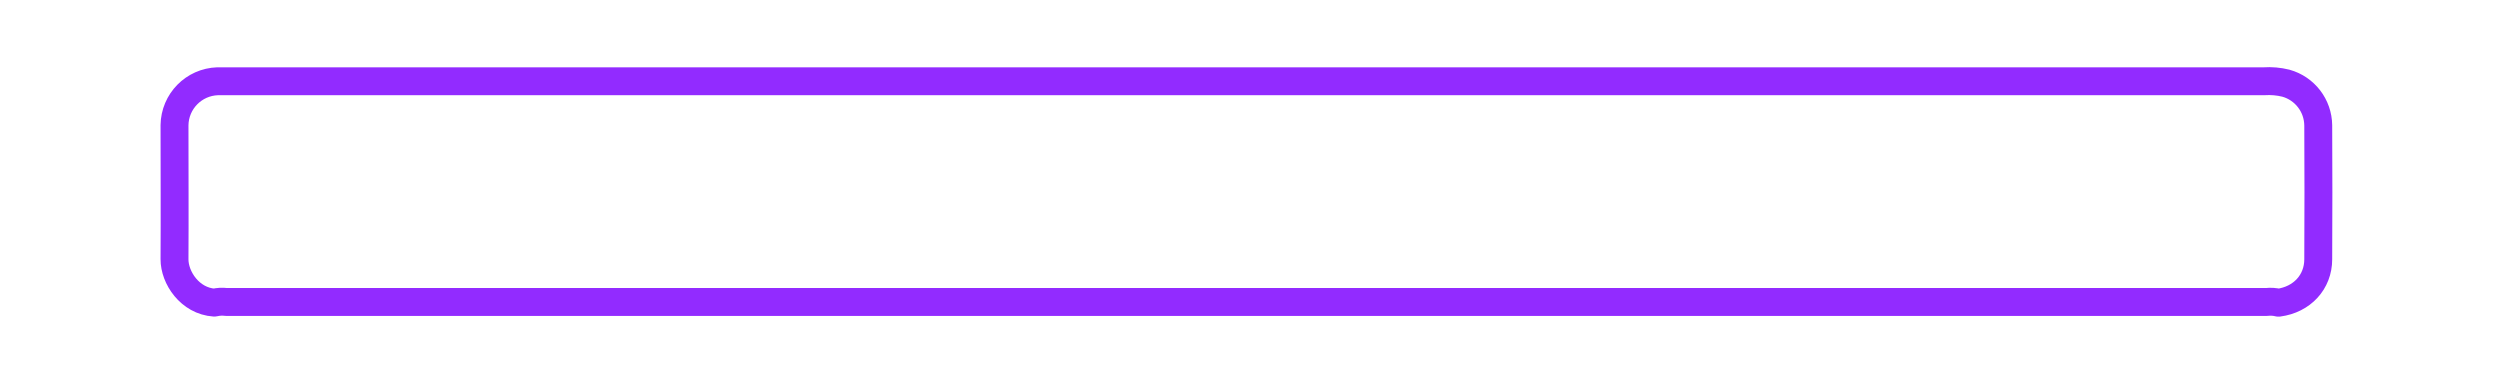 <?xml version="1.0" encoding="UTF-8" standalone="no"?>
<svg
   viewBox="0 0 546.42 80"
   version="1.1"
   id="svg2401"
   sodipodi:docname="attribute_choose_higher.svg"
   inkscape:version="1.1.2 (b8e25be833, 2022-02-05)"
   width="546.42"
   height="80"
   xmlns:inkscape="http://www.inkscape.org/namespaces/inkscape"
   xmlns:sodipodi="http://sodipodi.sourceforge.net/DTD/sodipodi-0.dtd"
   xmlns="http://www.w3.org/2000/svg"
   xmlns:svg="http://www.w3.org/2000/svg"
   xmlns:rdf="http://www.w3.org/1999/02/22-rdf-syntax-ns#"
   xmlns:cc="http://creativecommons.org/ns#"
   xmlns:dc="http://purl.org/dc/elements/1.1/">
  <sodipodi:namedview
     id="namedview2403"
     pagecolor="#ffffff"
     bordercolor="#111111"
     borderopacity="1"
     inkscape:pageshadow="0"
     inkscape:pageopacity="0"
     inkscape:pagecheckerboard="1"
     showgrid="false"
     inkscape:zoom="0.76074182"
     inkscape:cx="166.28506"
     inkscape:cy="268.15931"
     inkscape:window-width="1920"
     inkscape:window-height="1017"
     inkscape:window-x="-8"
     inkscape:window-y="-8"
     inkscape:window-maximized="1"
     inkscape:current-layer="Ebene_1"
     height="80px" />
  <defs
     id="defs1209">
    <style
       id="style1207">.cls-1{fill:#1d1e1c;}.cls-2{fill:#181816;}.cls-3{fill:#7c81a7;}.cls-4{fill:#7d83ab;}.cls-5{fill:#7582ac;}.cls-6{fill:#1e1f1c;}.cls-7{fill:#1e201d;}.cls-8{fill:#1a1a16;}.cls-9{fill:#1b1a18;}.cls-10{fill:#68657b;}.cls-11{fill:#4f586f;}.cls-12{fill:#7986b1;}.cls-13{fill:#7c83aa;}.cls-14{fill:#7e84ac;}.cls-15{fill:#7d83aa;}.cls-16{fill:#7f86af;}.cls-17{fill:#8087b1;}.cls-18{fill:#598a4a;}.cls-19{fill:#cbcfe5;}.cls-20{fill:#cbd1e9;}.cls-21{fill:#657787;}.cls-22{fill:#d0d6ec;}.cls-23{fill:#ced1e8;}.cls-24{fill:#cdd0e7;}.cls-25{fill:#cfd2e9;}.cls-26{fill:#cbd1ea;}.cls-27{fill:#171311;}.cls-28{fill:#1a1a17;}.cls-29{fill:#5c6e7b;}.cls-30{fill:#161613;}.cls-31{fill:#7b96a9;}.cls-32{fill:#181714;}.cls-33{fill:#b3a6ac;}.cls-34{fill:#d1d4ea;}.cls-35{fill:#303445;}.cls-36{fill:#2f3444;}.cls-37{fill:#303444;}.cls-38{fill:#c8d1ea;}.cls-39{fill:#c6d3eb;}.cls-40{fill:#c4d0ea;}.cls-41{fill:#2f2e3c;}.cls-42{fill:#2b2f3f;}.cls-43{fill:#2b3040;}.cls-44{fill:#1e1e1c;}.cls-45{fill:#c5d2eb;}.cls-46{fill:#9ea0ad;}.cls-47{fill:#a0a3b4;}.cls-48{fill:#b7b7c7;}.cls-49{fill:#a19fae;}.cls-50{fill:#8a8993;}.cls-51{fill:#8d8f9c;}.cls-52{fill:#a3a6b6;}.cls-53{fill:#666e7a;}.cls-54{fill:#b7b9ca;}.cls-55{fill:#1d1a18;}.cls-56{fill:#1e1f1d;}.cls-57{fill:#1f1f1d;}.cls-58{fill:#1f201e;}.cls-59{fill:#20201f;}.cls-60{fill:#1f201f;}.cls-61{fill:#212121;}.cls-62{fill:#222322;}.cls-63{fill:#252424;}.cls-64{fill:#232422;}.cls-65{fill:#cfd3ea;}.cls-66{fill:#ced2ea;}.cls-67{fill:#82a4c2;}.cls-68{fill:#282939;}.cls-69{fill:#877582;}.cls-70{fill:#2f3141;}.cls-71{fill:#cfd2e8;}.cls-72{fill:#2a2c3c;}.cls-73{fill:#7594b0;}.cls-74{fill:#958491;}.cls-75{fill:#2e2f3f;}.cls-76{fill:#e9e77b;}.cls-77{fill:#cacb62;}.cls-78{fill:#599d43;}.cls-79{fill:#bcbd57;}.cls-80{fill:#4f8b3b;}.cls-81{fill:#a6a750;}.cls-82{fill:#f4ed89;}.cls-83{fill:#f3ed85;}.cls-84{fill:#86bf60;}.cls-85{fill:#85bf60;}.cls-86{fill:#bcbd58;}.cls-87{fill:#f3ec85;}.cls-88{fill:#85bf5f;}.cls-89{fill:#f4f1b1;}.cls-90{fill:#4f8a3b;}.cls-91{fill:#f3f1b3;}.cls-92{fill:#61aa49;}.cls-93{fill:#f3f1b2;}.cls-94{fill:#a6a74f;}.cls-95{fill:#74b959;}.cls-96{fill:#e8e77b;}.cls-97{fill:#579d43;}.cls-98{fill:#f2f1b2;}.cls-99{fill:#e8e67a;}.cls-100{fill:#85be5f;}.cls-101{fill:#e7e67d;}.cls-102{fill:#f3f1b1;}.cls-103{fill:#62aa4a;}.cls-104{fill:#e8e67b;}.cls-105{fill:#bbbc57;}.cls-106{fill:#73b958;}.cls-107{fill:#e3e478;}.cls-108{fill:#61a94a;}.cls-109{fill:#61a949;}.cls-110{fill:#e7e67a;}.cls-111{fill:#e7e57a;}.cls-112{fill:#84bd5f;}.cls-113{fill:#f3ec84;}.cls-114{fill:#589b43;}.cls-115{fill:#e0e078;}.cls-116{fill:#cccd65;}.cls-117{fill:#a6a850;}.cls-118{fill:#e6e579;}.cls-119{fill:#a4a54f;}.cls-120{fill:#d5d671;}.cls-121{fill:#d7d973;}.cls-122{fill:#dee07a;}.cls-123{fill:#a5a650;}.cls-124{fill:#d1d06d;}.cls-125{fill:#e0df77;}.cls-126{fill:#d6d871;}.cls-127{fill:#73b759;}.cls-128{fill:#579942;}.cls-129{fill:#dadb75;}.cls-130{fill:#e4e478;}.cls-131{fill:#569942;}.cls-132{fill:#dede7f;}.cls-133{fill:#e3e177;}.cls-134{fill:#e5e279;}.cls-135{fill:#518c3f;}.cls-136{fill:#c9c768;}.cls-137{fill:#6f6c49;}.cls-138{fill:#abb156;}.cls-139{fill:#514d33;}.cls-140{fill:#666446;}.cls-141{fill:#c3c467;}.cls-142{fill:#6d6d44;}.cls-143{fill:#c5c769;}.cls-144{fill:#d4d473;}.cls-145{fill:#efeba9;}.cls-146{fill:#acad55;}.cls-147{fill:#c1c266;}.cls-148{fill:#569a42;}.cls-149{fill:#70704c;}.cls-150{fill:#549540;}.cls-151{fill:#549441;}.cls-152{fill:#64895e;}.cls-153{fill:#d6d66d;}.cls-154{fill:#589842;}.cls-155{fill:#dedd76;}.cls-156{fill:#c6c669;}.cls-157{fill:#6cad55;}.cls-158{fill:#cbcc69;}.cls-159{fill:#6b7b71;}.cls-160{fill:#529140;}.cls-161{fill:#6e6e78;}.cls-162{fill:#313e2c;}.cls-163{fill:#a5ac62;}.cls-164{fill:#a4a4b3;}.cls-165{fill:#8e954c;}.cls-166{fill:#61636b;}.cls-167{fill:#323329;}.cls-168{fill:#686b53;}.cls-169{fill:#68643b;}.cls-170{fill:#589c47;}.cls-171{fill:#6fa850;}.cls-172{fill:#8f909e;}.cls-173{fill:#424430;}.cls-174{fill:#5e5f67;}.cls-175{fill:#575960;}.cls-176{fill:#9395a4;}.cls-177{fill:#484834;}.cls-178{fill:#c4ca69;}.cls-179{fill:#8c8b47;}.cls-180{fill:#d7d571;}.cls-181{fill:#323334;}.cls-182{fill:#8c8e9c;}.cls-183{fill:#64636b;}.cls-184{fill:#a4a3af;}.cls-185{fill:#868793;}.cls-186{fill:#707042;}.cls-187{fill:#3f3d2d;}.cls-188{fill:#5f6043;}.cls-189{fill:#71737e;}.cls-190{fill:#78757f;}.cls-191{fill:#b1b1c3;}.cls-192{fill:#98b267;}.cls-193{fill:#4d4e4d;}.cls-194{fill:#6f9d4e;}.cls-195{fill:#aeadbd;}.cls-196{fill:#acabbb;}.cls-197{fill:#797b86;}.cls-198{fill:#648362;}.cls-199{fill:#3f4145;}.cls-200{fill:#9393a0;}.cls-201{fill:#516164;}.cls-202{fill:#869899;}.cls-203{fill:#b5b467;}.cls-204{fill:#4a4b50;}.cls-205{fill:#8c8b55;}.cls-206{fill:#8e93a0;}.cls-207{fill:#666771;}.cls-208{fill:#494d37;}.cls-209{fill:#788252;}.cls-210{fill:#8a8f56;}.cls-211{fill:#bcc164;}.cls-212{fill:#818452;}.cls-213{fill:#d9db79;}.cls-214{fill:#91909d;}.cls-215{fill:#61aa4a;}.cls-216{fill:#62a94a;}.cls-217{fill:#63a84a;}.cls-218{fill:#669056;}.cls-219{fill:#549642;}.cls-220{fill:#608e4b;}.cls-221{fill:#74ac56;}.cls-222{fill:#333436;}.cls-223{fill:#829f7b;}.cls-224{fill:#599c43;}.cls-225{fill:#6da250;}.cls-226{fill:#78b25a;}.cls-227{fill:#779384;}.cls-228{fill:#6c9073;}.cls-229{fill:#6f9477;}.cls-230{fill:#545a82;}.cls-231{fill:#555b82;}.cls-232{fill:#a72a2c;}.cls-233{fill:#c52e2e;}.cls-234{fill:#932322;}.cls-235{fill:#c02e2d;}.cls-236{fill:#a52b2c;}.cls-237{fill:#c22e2e;}.cls-238{fill:#9b2c2c;}.cls-239{fill:#a92828;}.cls-240{fill:#7884bc;}.cls-241{fill:#555b83;}.cls-242{fill:#932222;}.cls-243{fill:#c42e2e;}.cls-244{fill:#c32e2e;}.cls-245{fill:#a72b2c;}.cls-246{fill:#9a2626;}.cls-247{fill:#9d2a2b;}.cls-248{fill:#cbcde4;}.cls-249{fill:#c7cae0;}.cls-250{fill:#cbcee4;}.cls-251{fill:#cacce3;}.cls-252{fill:#030404;}.cls-253{fill:#040405;}.cls-254{fill:#030405;}.cls-255{fill:#040406;}.cls-256{fill:#040506;}.cls-257{fill:#050506;}.cls-258{fill:#060608;}.cls-259{fill:#050607;}.cls-260{fill:#090a0d;}.cls-261{fill:#0d0d11;}.cls-262{fill:#030505;}.cls-263{fill:#d0d0e6;}.cls-264{fill:#040507;}.cls-265{fill:#050608;}.cls-266{fill:#08090b;}.cls-267{fill:#5f6572;}.cls-268{fill:#040505;}.cls-269{fill:#d1d1e6;}.cls-270{fill:#040607;}.cls-271{fill:#0c0b0e;}.cls-272{fill:#0f0e12;}.cls-273{fill:#090c0f;}.cls-274{fill:#0d0e11;}.cls-275{fill:#ddde6d;}.cls-276{fill:#f8f092;}.cls-277{fill:#1f201c;}.cls-278{fill:#20201d;}.cls-279{fill:#f7ef92;}.cls-280{fill:#23241f;}.cls-281{fill:#bbbb57;}.cls-282{fill:#6c6845;}.cls-283{fill:#706d47;}.cls-284{fill:#b8b565;}.cls-285{fill:#726d46;}.cls-286{fill:#56543e;}.cls-287{fill:#737348;}.cls-288{fill:#515239;}.cls-289{fill:#6c6b46;}.cls-290{fill:#8c8755;}.cls-291{fill:#a99954;}.cls-292{fill:#6a6a45;}.cls-293{fill:#e4e378;}.cls-294{fill:#f2f0b1;}.cls-295{fill:#d2d366;}.cls-296{fill:#2e2f28;}.cls-297{fill:#60a949;}.cls-298{fill:#569541;}.cls-299{fill:#e8e678;}.cls-300{fill:#baba56;}.cls-301{fill:#d3d468;}.cls-302{fill:#e4e476;}.cls-303{fill:#e7e679;}.cls-304{fill:#74b958;}.cls-305{fill:#839691;}.cls-306{fill:#789b7c;}.cls-307{fill:#f3ed84;}.cls-308{fill:#f3f1b0;}.cls-309{fill:#e0e06f;}.cls-310{fill:#d9d96b;}.cls-311{fill:#dbdc77;}.cls-312{fill:#7db459;}.cls-313{fill:#b3b454;}.cls-314{fill:#73b858;}.cls-315{fill:#787a4a;}.cls-316{fill:#68ad4f;}.cls-317{fill:#e6e678;}.cls-318{fill:#e5e578;}.cls-319{fill:#e5e577;}.cls-320{fill:#e7e678;}.cls-321{fill:#6a6a48;}.cls-322{fill:#ebe87c;}.cls-323{fill:#c0bf6b;}.cls-324{fill:#9a9b5d;}.cls-325{fill:#567450;}.cls-326{fill:#374131;}.cls-327{fill:#8f974d;}.cls-328{fill:#6a6243;}.cls-329{fill:#59a044;}.cls-330{fill:#6b74a5;}.cls-331{fill:#5e648f;}.cls-332{fill:#ba2d2d;}.cls-333{fill:#cbcee5;}.cls-334{fill:#c9cce2;}.cls-335{fill:#cacde4;}.cls-336{fill:#c7cbe1;}.cls-337{fill:#aeb5cb;}.cls-338{fill:#c1c4d9;}.cls-339{fill:#c8cce2;}.cls-340{fill:#c3c8dd;}.cls-341{fill:#c5c8de;}.cls-342{fill:#c7cce1;}.cls-343{fill:#ece97f;}.cls-344{fill:#e5e576;}.cls-345{fill:#ebe87a;}.cls-346{fill:#c5c65f;}.cls-347{fill:#73aa54;}.cls-348{fill:#1d1f1d;}.cls-349{fill:#75b85a;}.cls-350{fill:#5a9440;}.cls-351{fill:#78a174;}.cls-352{fill:#7ca88c;}.cls-353{fill:#71a56c;}.cls-354{fill:#6b76a8;}.cls-355{fill:#595e87;}.cls-356{fill:#f5ee8a;}.cls-357{fill:#cccfe2;}.cls-358{fill:#cccee3;}.cls-359{fill:#fff;}</style>
    <filter
       inkscape:collect="always"
       style="color-interpolation-filters:sRGB"
       id="filter6722"
       x="-0.01"
       y="-0.092"
       width="1.019"
       height="1.184">
      <feGaussianBlur
         inkscape:collect="always"
         stdDeviation="0.586"
         id="feGaussianBlur6724" />
    </filter>
  </defs>
  <title
     id="title1211">kondom svg freigestellt</title>
  <g
     id="Ebene_1"
     data-name="Ebene 1">
    <path
       class="cls-19"
       d="m 46.853,66.141 c -5.36,-0.35 -8.74,-5.48 -8.71,-9.5 0.06,-9.75 0,-19.51 0,-29.27 0.067,-5.21 4.222,-9.445 9.43,-9.61 h 2.4 444.89 c 1.596,-0.105 3.198,0.037 4.75,0.42 4.15,1.153 7.037,4.913 7.08,9.22 0.053,9.753 0.053,19.51 0,29.27 0,5 -3.57,8.81 -8.68,9.49 -0.857,-0.208 -1.744,-0.262 -2.62,-0.16 H 49.463 c -0.871,-0.109 -1.755,-0.061 -2.61,0.14 z"
       id="path1405"
       style="opacity:1;fill:#ffff00;fill-opacity:0;stroke:#922bff;stroke-width:6.1;stroke-linejoin:round;stroke-miterlimit:4;stroke-dasharray:none;stroke-opacity:1;paint-order:stroke fill markers;filter:url(#filter6722)"
       sodipodi:nodetypes="ccccccccccccc" />
  </g>
</svg>
